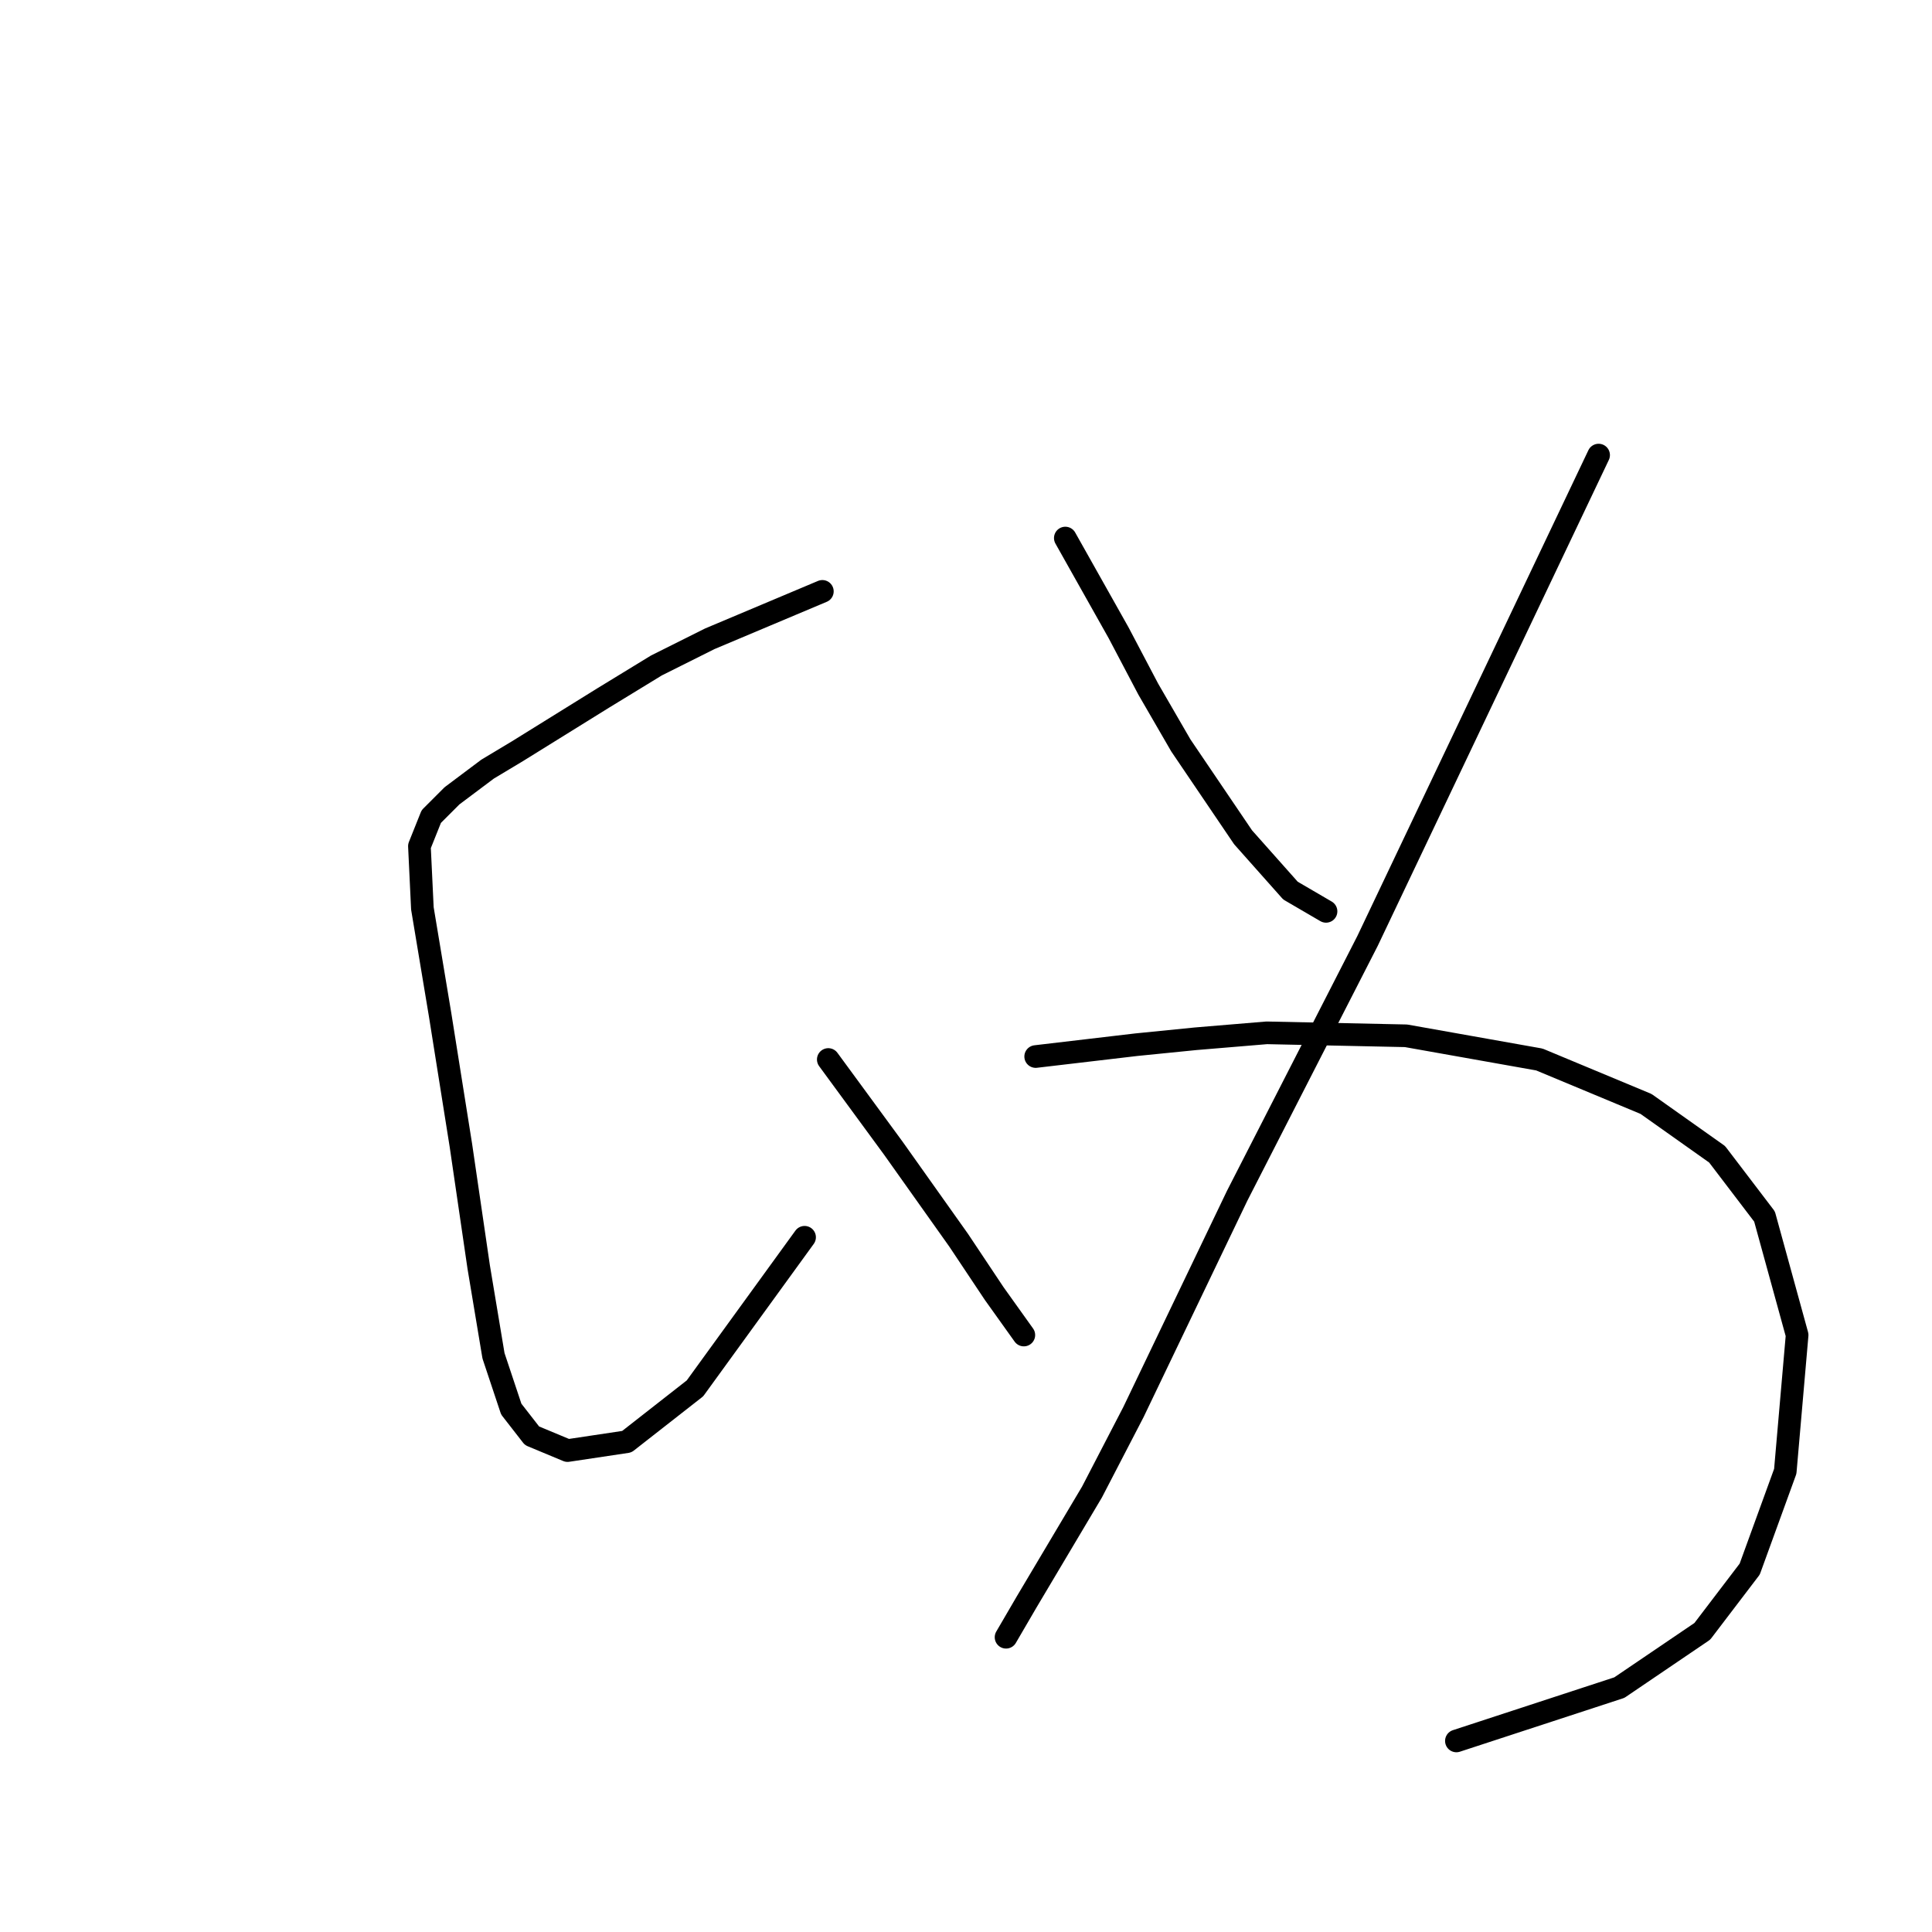 <?xml version="1.0" standalone="no"?>
    <svg width="256" height="256" xmlns="http://www.w3.org/2000/svg" version="1.1">
    <polyline stroke="black" stroke-width="3" stroke-linecap="round" fill="transparent" stroke-linejoin="round" points="108.967 78.36 101.508 81.501 94.049 84.642 86.982 88.175 79.916 92.493 68.531 99.56 64.605 101.915 59.894 105.449 57.146 108.197 55.575 112.122 55.968 120.367 58.323 134.5 61.072 151.774 63.427 167.87 65.39 179.647 67.745 186.714 70.494 190.247 75.205 192.21 83.056 191.032 92.086 183.966 106.611 163.944 106.611 163.944 " />
        <polyline stroke="black" stroke-width="3" stroke-linecap="round" fill="transparent" stroke-linejoin="round" points="109.752 140.389 114.071 146.277 118.389 152.166 127.026 164.336 131.737 171.403 135.663 176.899 135.663 176.899 " />
        <polyline stroke="black" stroke-width="3" stroke-linecap="round" fill="transparent" stroke-linejoin="round" points="141.159 71.294 144.692 77.575 148.225 83.856 152.151 91.315 156.47 98.775 164.714 110.945 170.995 118.011 175.706 120.759 175.706 120.759 " />
        <polyline stroke="black" stroke-width="3" stroke-linecap="round" fill="transparent" stroke-linejoin="round" points="211.824 60.301 196.513 92.493 181.203 124.685 163.929 158.448 150.188 187.106 144.692 197.706 136.055 212.232 133.307 216.943 133.307 216.943 " />
        <polyline stroke="black" stroke-width="3" stroke-linecap="round" fill="transparent" stroke-linejoin="round" points="137.233 139.996 143.907 139.211 150.581 138.426 158.433 137.641 167.855 136.855 186.306 137.248 203.973 140.389 218.106 146.277 227.528 152.951 233.809 161.196 238.128 176.899 236.557 194.958 231.846 207.913 225.565 216.158 214.572 223.617 192.98 230.683 192.98 230.683 " />
        </svg>